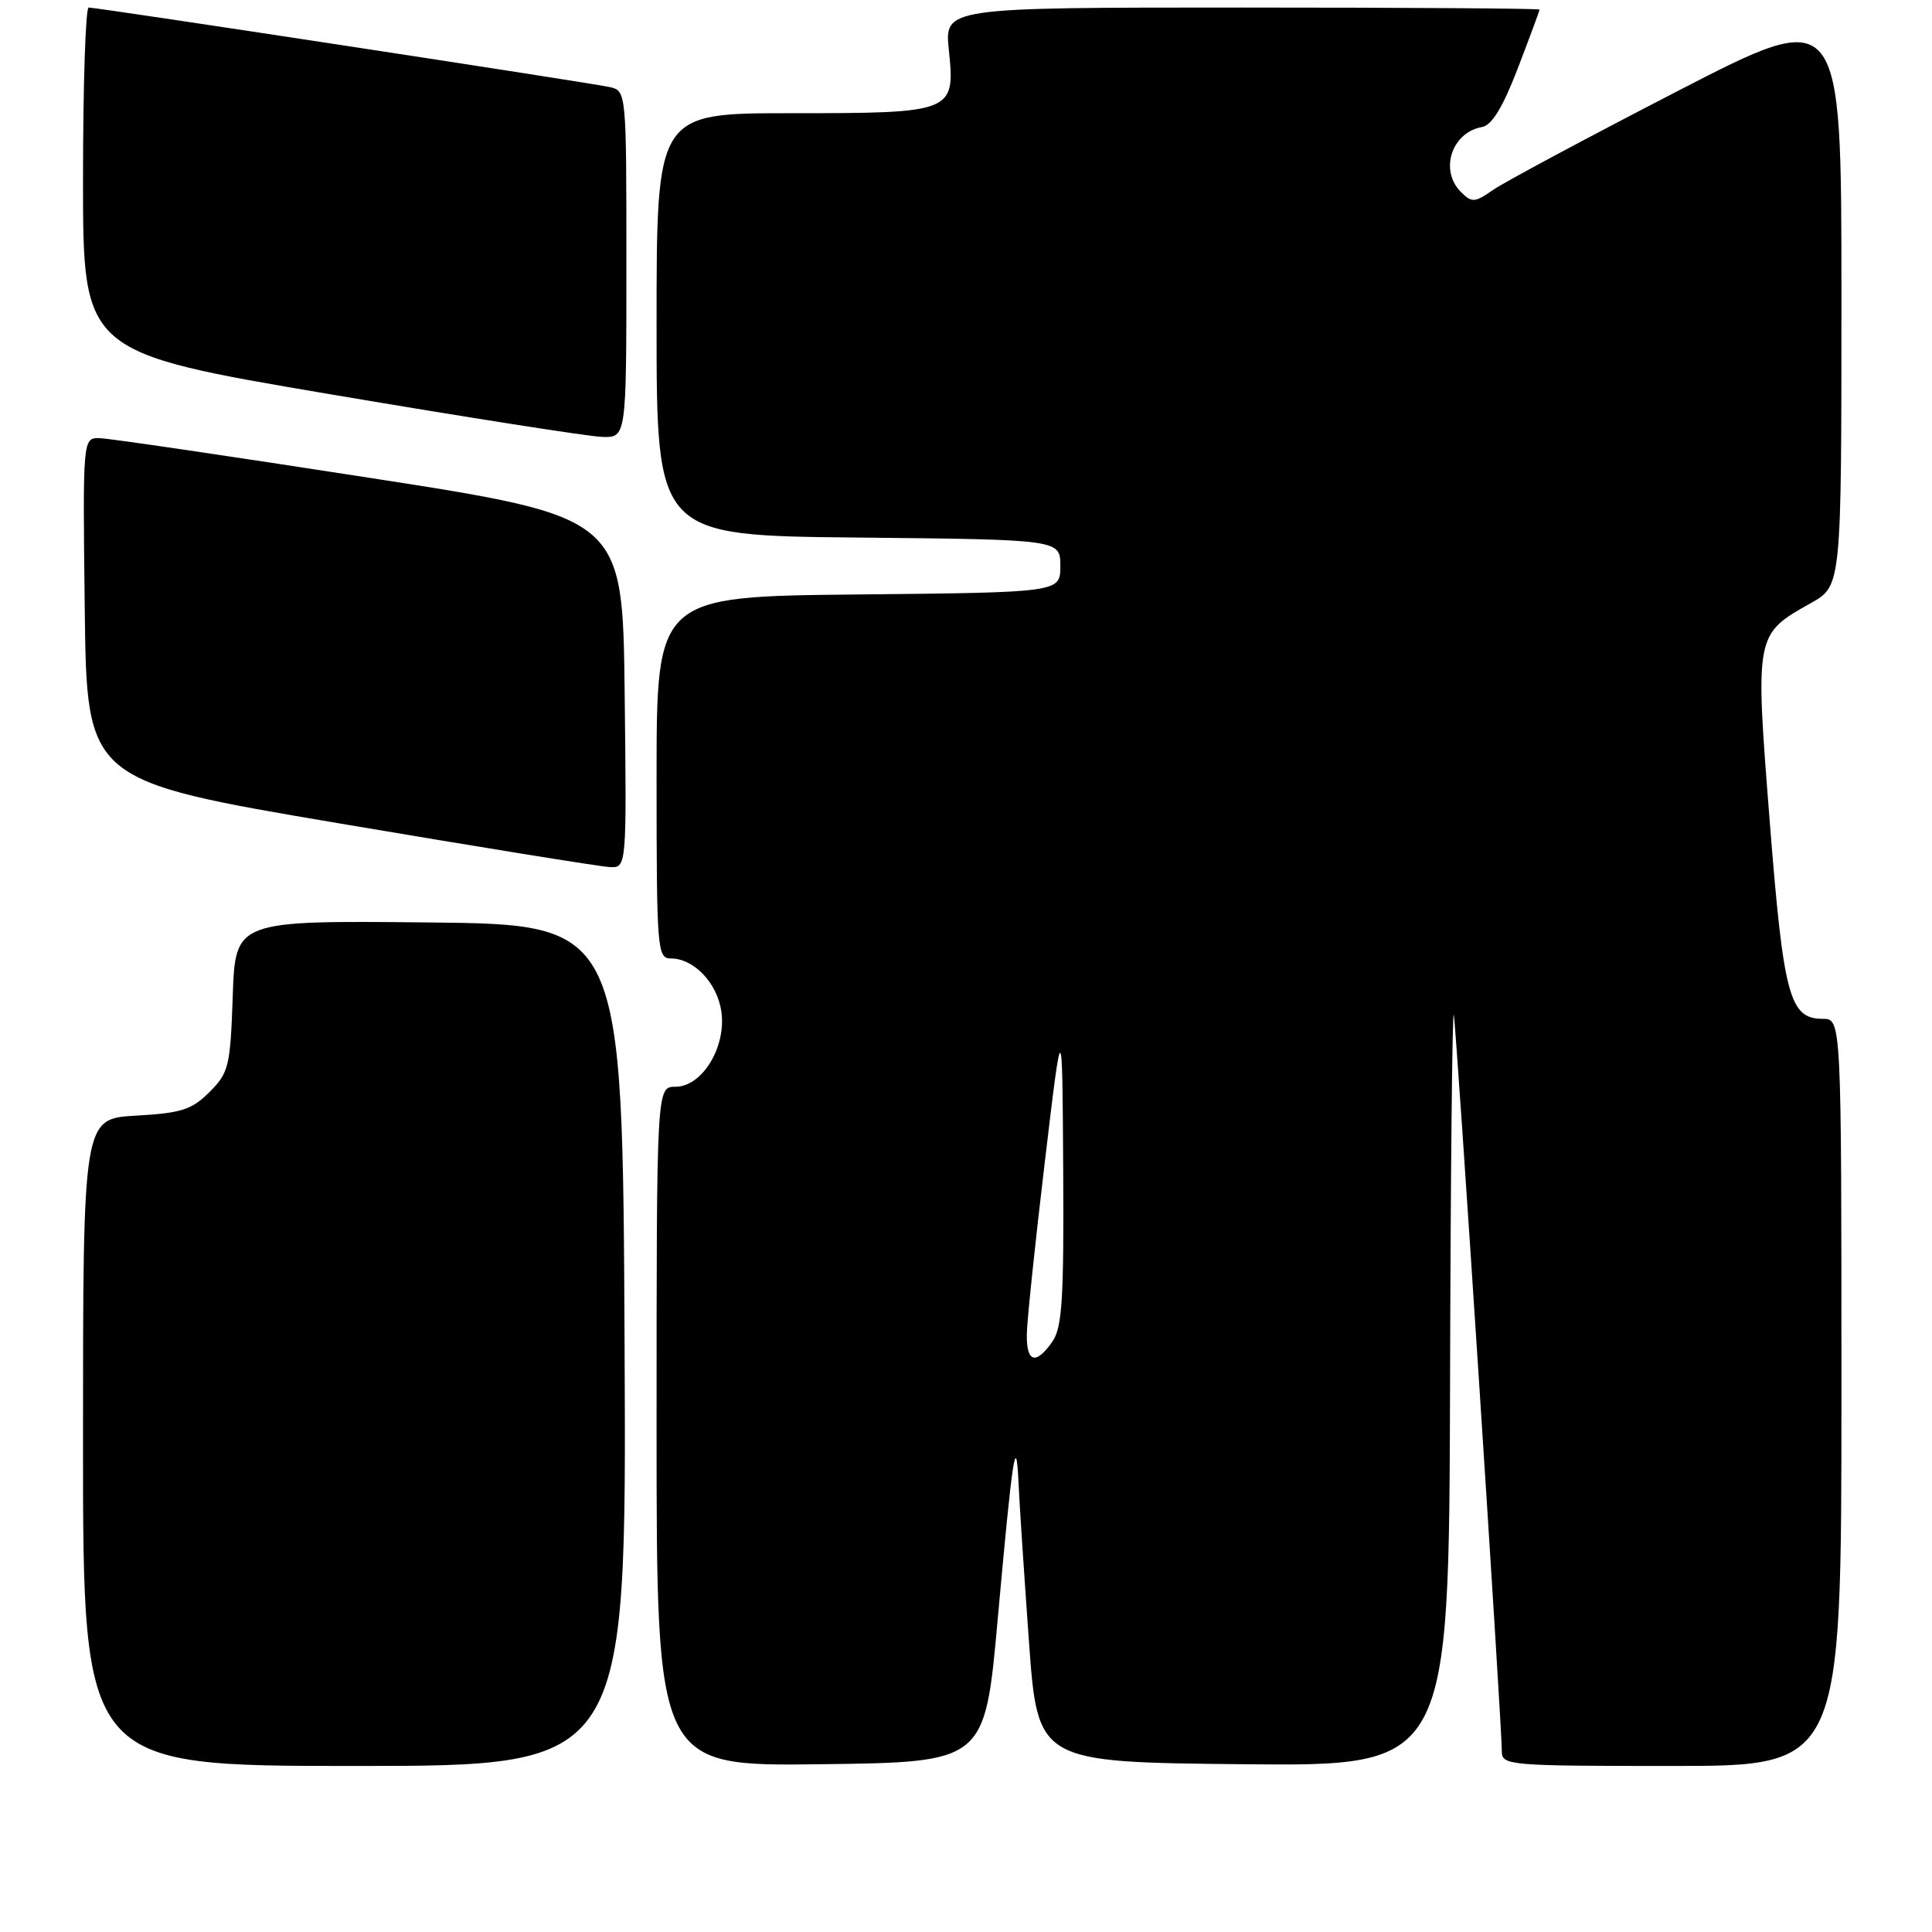 <?xml version="1.0" encoding="UTF-8" standalone="no"?>
<!DOCTYPE svg PUBLIC "-//W3C//DTD SVG 1.1//EN" "http://www.w3.org/Graphics/SVG/1.1/DTD/svg11.dtd" >
<svg xmlns="http://www.w3.org/2000/svg" xmlns:xlink="http://www.w3.org/1999/xlink" version="1.1" viewBox="0 0 256 256">
 <g >
 <path fill="currentColor"
d=" M 82.76 178.25 C 82.50 122.50 82.50 122.50 56.84 122.23 C 31.19 121.97 31.19 121.97 30.84 131.96 C 30.52 141.30 30.32 142.14 27.76 144.70 C 25.41 147.05 24.03 147.49 18.01 147.83 C 11.00 148.23 11.00 148.23 11.00 191.11 C 11.00 234.00 11.00 234.00 47.01 234.00 C 83.02 234.00 83.02 234.00 82.76 178.25 Z  M 132.20 214.57 C 134.18 192.65 134.64 189.61 134.96 196.50 C 135.08 199.25 135.71 208.70 136.34 217.50 C 137.50 233.50 137.50 233.50 164.75 233.77 C 192.00 234.03 192.00 234.03 192.14 183.27 C 192.21 155.34 192.44 133.40 192.64 134.50 C 193.00 136.51 199.00 228.44 199.00 232.06 C 199.00 233.92 199.89 234.00 221.50 234.00 C 244.00 234.00 244.00 234.00 244.00 184.50 C 244.00 135.00 244.00 135.00 241.52 135.00 C 237.12 135.00 236.32 132.02 234.49 108.74 C 232.55 84.02 232.54 84.07 239.97 79.90 C 244.00 77.63 244.00 77.63 244.00 39.25 C 244.00 0.87 244.00 0.87 222.25 12.09 C 210.29 18.26 199.30 24.15 197.83 25.17 C 195.40 26.86 195.02 26.88 193.58 25.44 C 190.71 22.57 192.34 17.55 196.38 16.83 C 197.68 16.60 199.14 14.20 201.13 9.02 C 202.71 4.90 204.00 1.41 204.00 1.27 C 204.00 1.12 186.26 1.00 164.57 1.00 C 125.14 1.00 125.14 1.00 125.73 6.65 C 126.58 14.90 126.34 15.00 104.81 15.00 C 87.00 15.00 87.00 15.00 87.00 42.98 C 87.00 70.97 87.00 70.97 113.75 71.23 C 140.50 71.50 140.50 71.50 140.50 75.00 C 140.50 78.50 140.50 78.50 113.75 78.77 C 87.00 79.03 87.00 79.03 87.00 103.02 C 87.00 125.86 87.09 127.00 88.89 127.00 C 91.94 127.00 95.02 130.23 95.58 134.00 C 96.27 138.70 93.06 144.00 89.51 144.00 C 87.00 144.00 87.00 144.00 87.00 189.02 C 87.00 234.04 87.00 234.04 108.75 233.77 C 130.50 233.50 130.50 233.50 132.20 214.57 Z  M 82.77 91.76 C 82.50 68.52 82.50 68.52 49.00 63.32 C 30.57 60.46 14.48 58.09 13.23 58.06 C 10.96 58.00 10.96 58.00 11.23 80.72 C 11.50 103.44 11.50 103.44 45.00 109.11 C 63.43 112.23 79.52 114.83 80.77 114.89 C 83.04 115.00 83.04 115.00 82.77 91.76 Z  M 83.00 35.02 C 83.00 12.04 83.00 12.04 80.75 11.53 C 78.26 10.97 12.95 1.00 11.75 1.00 C 11.34 1.00 11.00 11.28 11.00 23.84 C 11.00 46.69 11.00 46.69 43.75 52.24 C 61.76 55.29 77.96 57.83 79.75 57.89 C 83.00 58.00 83.00 58.00 83.00 35.02 Z  M 136.06 176.75 C 136.09 174.96 137.16 164.72 138.44 154.00 C 140.76 134.50 140.76 134.50 140.88 155.03 C 140.98 172.12 140.74 175.93 139.44 177.78 C 137.24 180.92 135.99 180.54 136.06 176.75 Z "/>
</g>
</svg>